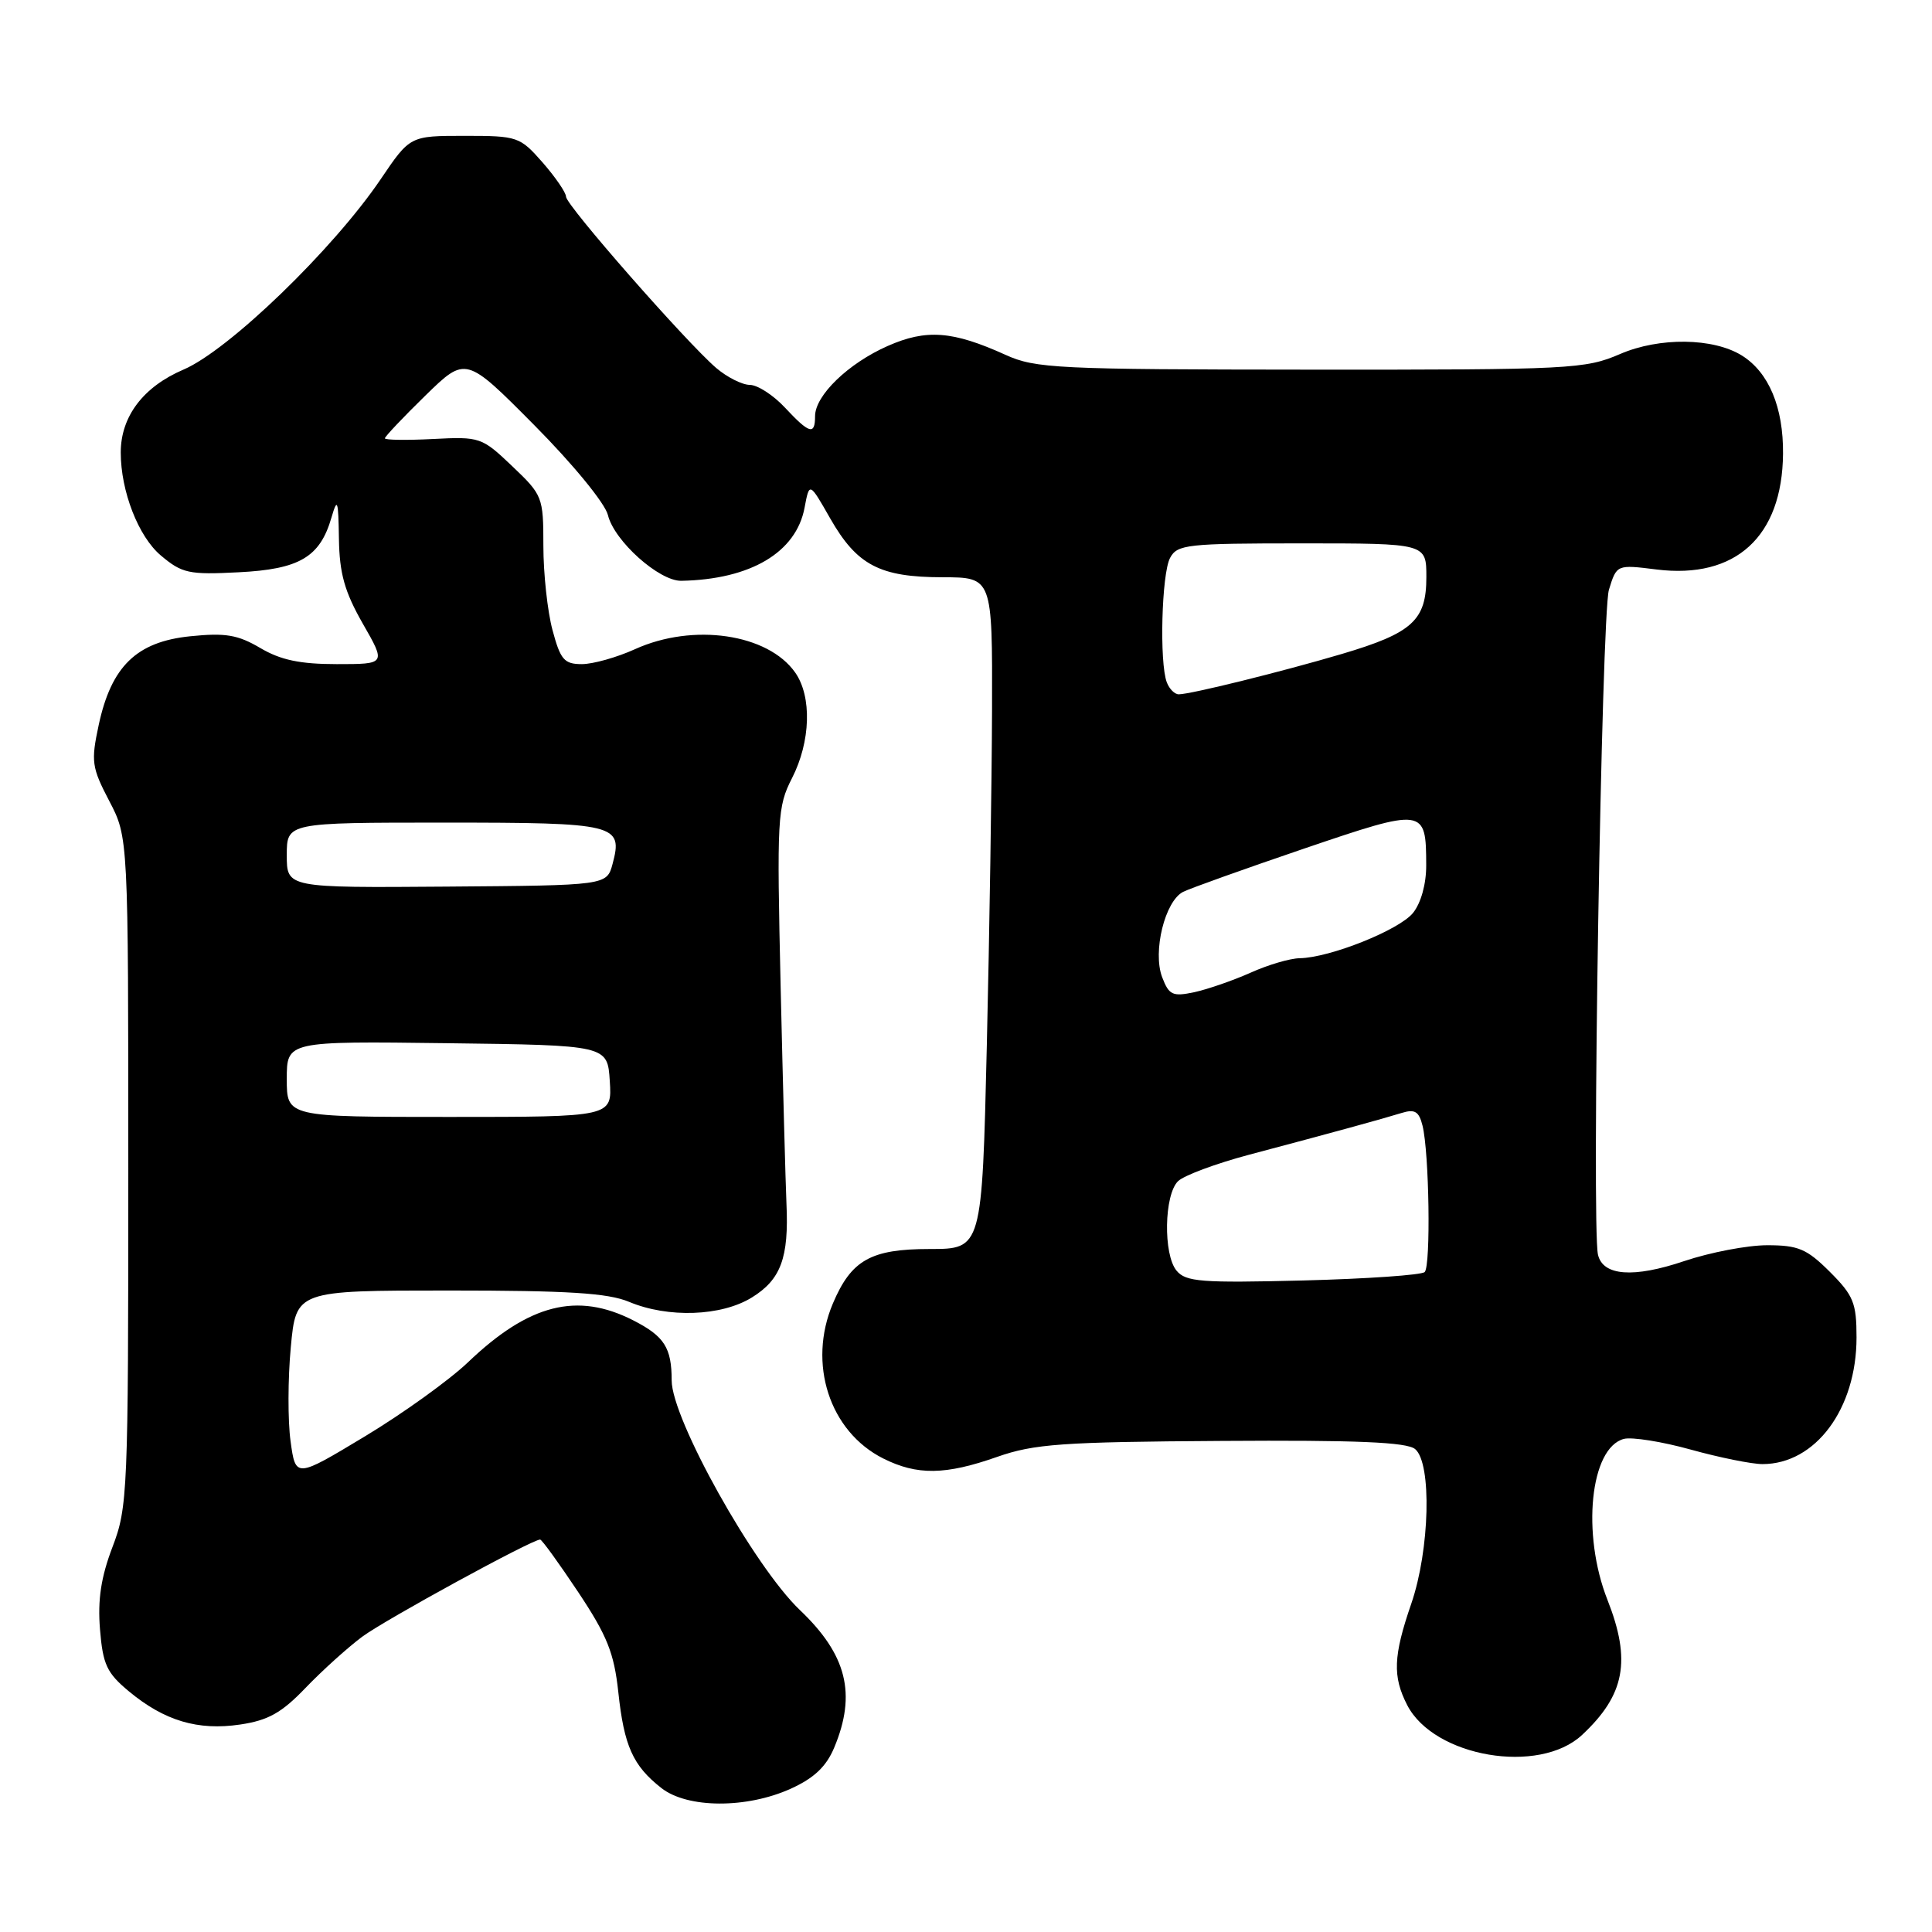 <?xml version="1.0" encoding="UTF-8" standalone="no"?>
<!DOCTYPE svg PUBLIC "-//W3C//DTD SVG 1.1//EN" "http://www.w3.org/Graphics/SVG/1.1/DTD/svg11.dtd" >
<svg xmlns="http://www.w3.org/2000/svg" xmlns:xlink="http://www.w3.org/1999/xlink" version="1.1" viewBox="0 0 256 256">
 <g >
 <path fill="currentColor"
d=" M 104.79 237.01 C 107.87 235.61 109.49 234.08 110.54 231.56 C 113.51 224.45 112.21 219.26 105.99 213.34 C 99.92 207.56 89.00 188.01 89.00 182.92 C 89.00 178.58 88.03 177.06 83.92 174.96 C 76.48 171.16 70.09 172.78 62.00 180.52 C 59.52 182.88 53.38 187.30 48.33 190.34 C 39.17 195.86 39.17 195.86 38.50 190.96 C 38.13 188.27 38.14 182.68 38.53 178.54 C 39.23 171.00 39.23 171.00 59.50 171.00 C 75.24 171.00 80.56 171.33 83.35 172.50 C 88.53 174.67 95.59 174.42 99.63 171.92 C 103.47 169.55 104.54 166.65 104.21 159.50 C 104.09 156.75 103.74 143.84 103.44 130.81 C 102.93 108.31 103.00 106.92 104.95 103.10 C 107.42 98.26 107.60 92.30 105.37 89.12 C 101.76 83.97 91.85 82.52 84.14 86.02 C 81.74 87.11 78.57 88.00 77.10 88.00 C 74.76 88.00 74.26 87.42 73.21 83.49 C 72.54 81.00 72.00 75.98 72.00 72.33 C 72.00 65.85 71.90 65.60 67.87 61.77 C 63.84 57.93 63.60 57.85 57.37 58.17 C 53.87 58.35 51.00 58.31 51.00 58.08 C 51.00 57.85 53.41 55.30 56.36 52.42 C 61.72 47.19 61.72 47.19 70.80 56.34 C 75.93 61.51 80.17 66.69 80.55 68.24 C 81.38 71.68 87.34 77.01 90.28 76.96 C 99.46 76.78 105.50 73.20 106.61 67.27 C 107.25 63.86 107.25 63.86 110.01 68.70 C 113.55 74.89 116.57 76.48 124.88 76.49 C 131.50 76.50 131.50 76.50 131.45 94.00 C 131.42 103.62 131.11 123.65 130.76 138.50 C 130.12 165.50 130.12 165.50 123.17 165.50 C 115.39 165.50 112.80 166.96 110.36 172.72 C 106.99 180.68 109.91 189.67 117.02 193.25 C 121.52 195.51 125.27 195.46 132.14 193.04 C 137.02 191.33 140.70 191.06 161.87 190.93 C 179.78 190.81 186.40 191.09 187.51 192.01 C 189.74 193.86 189.46 205.35 187.00 212.50 C 184.61 219.43 184.51 222.15 186.47 225.95 C 190.03 232.83 203.95 235.20 209.63 229.89 C 215.31 224.59 216.17 220.04 213.00 212.00 C 209.54 203.23 210.71 191.83 215.18 190.66 C 216.24 190.39 220.23 191.02 224.04 192.08 C 227.86 193.14 232.13 194.00 233.54 194.00 C 240.56 194.00 246.00 186.68 246.00 177.22 C 246.00 172.65 245.60 171.66 242.47 168.53 C 239.41 165.48 238.29 165.00 234.16 165.00 C 231.54 165.00 226.59 165.95 223.17 167.10 C 216.45 169.37 212.39 169.07 211.74 166.25 C 210.88 162.47 212.21 81.36 213.19 78.15 C 214.22 74.80 214.22 74.80 219.50 75.46 C 229.97 76.76 236.16 71.11 236.26 60.14 C 236.32 53.98 234.38 49.34 230.81 47.11 C 227.02 44.75 219.87 44.66 214.67 46.91 C 210.05 48.90 208.18 49.00 173.67 48.98 C 140.07 48.96 137.20 48.82 133.24 47.02 C 126.22 43.84 122.74 43.58 117.61 45.85 C 112.39 48.16 108.00 52.40 108.00 55.15 C 108.00 57.70 107.25 57.48 104.00 54.00 C 102.46 52.35 100.37 51.00 99.35 51.00 C 98.33 50.99 96.33 49.98 94.89 48.75 C 90.88 45.29 75.00 27.19 75.00 26.06 C 75.00 25.52 73.60 23.48 71.90 21.53 C 68.88 18.10 68.59 18.00 61.56 18.00 C 54.33 18.00 54.33 18.00 50.44 23.75 C 44.15 33.04 30.31 46.41 24.32 48.97 C 18.98 51.25 16.00 55.19 16.00 59.96 C 16.00 65.09 18.34 71.11 21.32 73.61 C 24.12 75.97 25.03 76.17 31.61 75.83 C 39.68 75.43 42.40 73.83 43.92 68.58 C 44.71 65.88 44.83 66.22 44.91 71.38 C 44.98 76.00 45.66 78.40 48.07 82.63 C 51.15 88.00 51.15 88.00 44.63 88.00 C 39.77 88.00 37.19 87.46 34.50 85.87 C 31.51 84.11 29.89 83.83 25.19 84.31 C 18.09 85.04 14.75 88.29 13.08 96.06 C 12.04 100.91 12.15 101.68 14.48 106.14 C 17.00 110.96 17.00 110.96 17.00 155.23 C 17.00 197.77 16.92 199.72 14.90 205.00 C 13.38 208.99 12.93 211.99 13.25 215.90 C 13.63 220.56 14.15 221.68 17.09 224.12 C 21.79 228.02 26.23 229.34 31.82 228.51 C 35.54 227.96 37.32 226.96 40.50 223.64 C 42.70 221.35 46.08 218.30 48.00 216.87 C 51.07 214.60 70.47 204.00 71.57 204.00 C 71.80 204.00 74.07 207.14 76.62 210.97 C 80.45 216.73 81.37 219.03 81.93 224.22 C 82.69 231.35 83.86 233.96 87.63 236.92 C 91.07 239.63 98.92 239.67 104.79 237.01 Z  M 155.90 168.37 C 154.12 166.23 154.25 158.31 156.10 156.51 C 156.87 155.76 161.10 154.18 165.50 153.01 C 176.78 150.02 183.15 148.27 185.70 147.48 C 187.47 146.93 188.02 147.26 188.49 149.15 C 189.38 152.72 189.60 167.71 188.78 168.55 C 188.38 168.95 181.13 169.45 172.67 169.67 C 159.18 170.01 157.12 169.85 155.90 168.37 Z  M 38.00 142.98 C 38.00 137.96 38.00 137.96 59.25 138.23 C 80.50 138.50 80.50 138.50 80.80 143.25 C 81.11 148.00 81.11 148.00 59.55 148.00 C 38.00 148.00 38.00 148.00 38.00 142.98 Z  M 153.99 129.48 C 152.71 126.10 154.36 119.39 156.78 118.17 C 157.73 117.70 164.94 115.12 172.81 112.44 C 188.78 107.01 188.96 107.04 188.98 114.64 C 188.99 117.13 188.29 119.65 187.23 120.97 C 185.39 123.24 176.20 126.91 172.20 126.97 C 170.93 126.99 168.00 127.85 165.70 128.89 C 163.39 129.92 160.04 131.08 158.26 131.47 C 155.37 132.08 154.90 131.86 153.99 129.48 Z  M 38.00 113.32 C 38.00 109.00 38.00 109.00 58.88 109.00 C 81.69 109.00 82.57 109.22 81.17 114.47 C 80.40 117.32 80.40 117.32 59.20 117.48 C 38.00 117.64 38.00 117.64 38.00 113.32 Z  M 154.61 90.42 C 153.61 87.83 153.92 76.02 155.04 73.93 C 155.99 72.14 157.28 72.00 172.54 72.00 C 189.00 72.00 189.00 72.00 189.00 76.46 C 189.00 82.21 187.16 83.88 177.78 86.66 C 169.83 89.01 157.75 92.00 156.19 92.00 C 155.65 92.00 154.94 91.29 154.61 90.42 Z "/>
</g>
</svg>